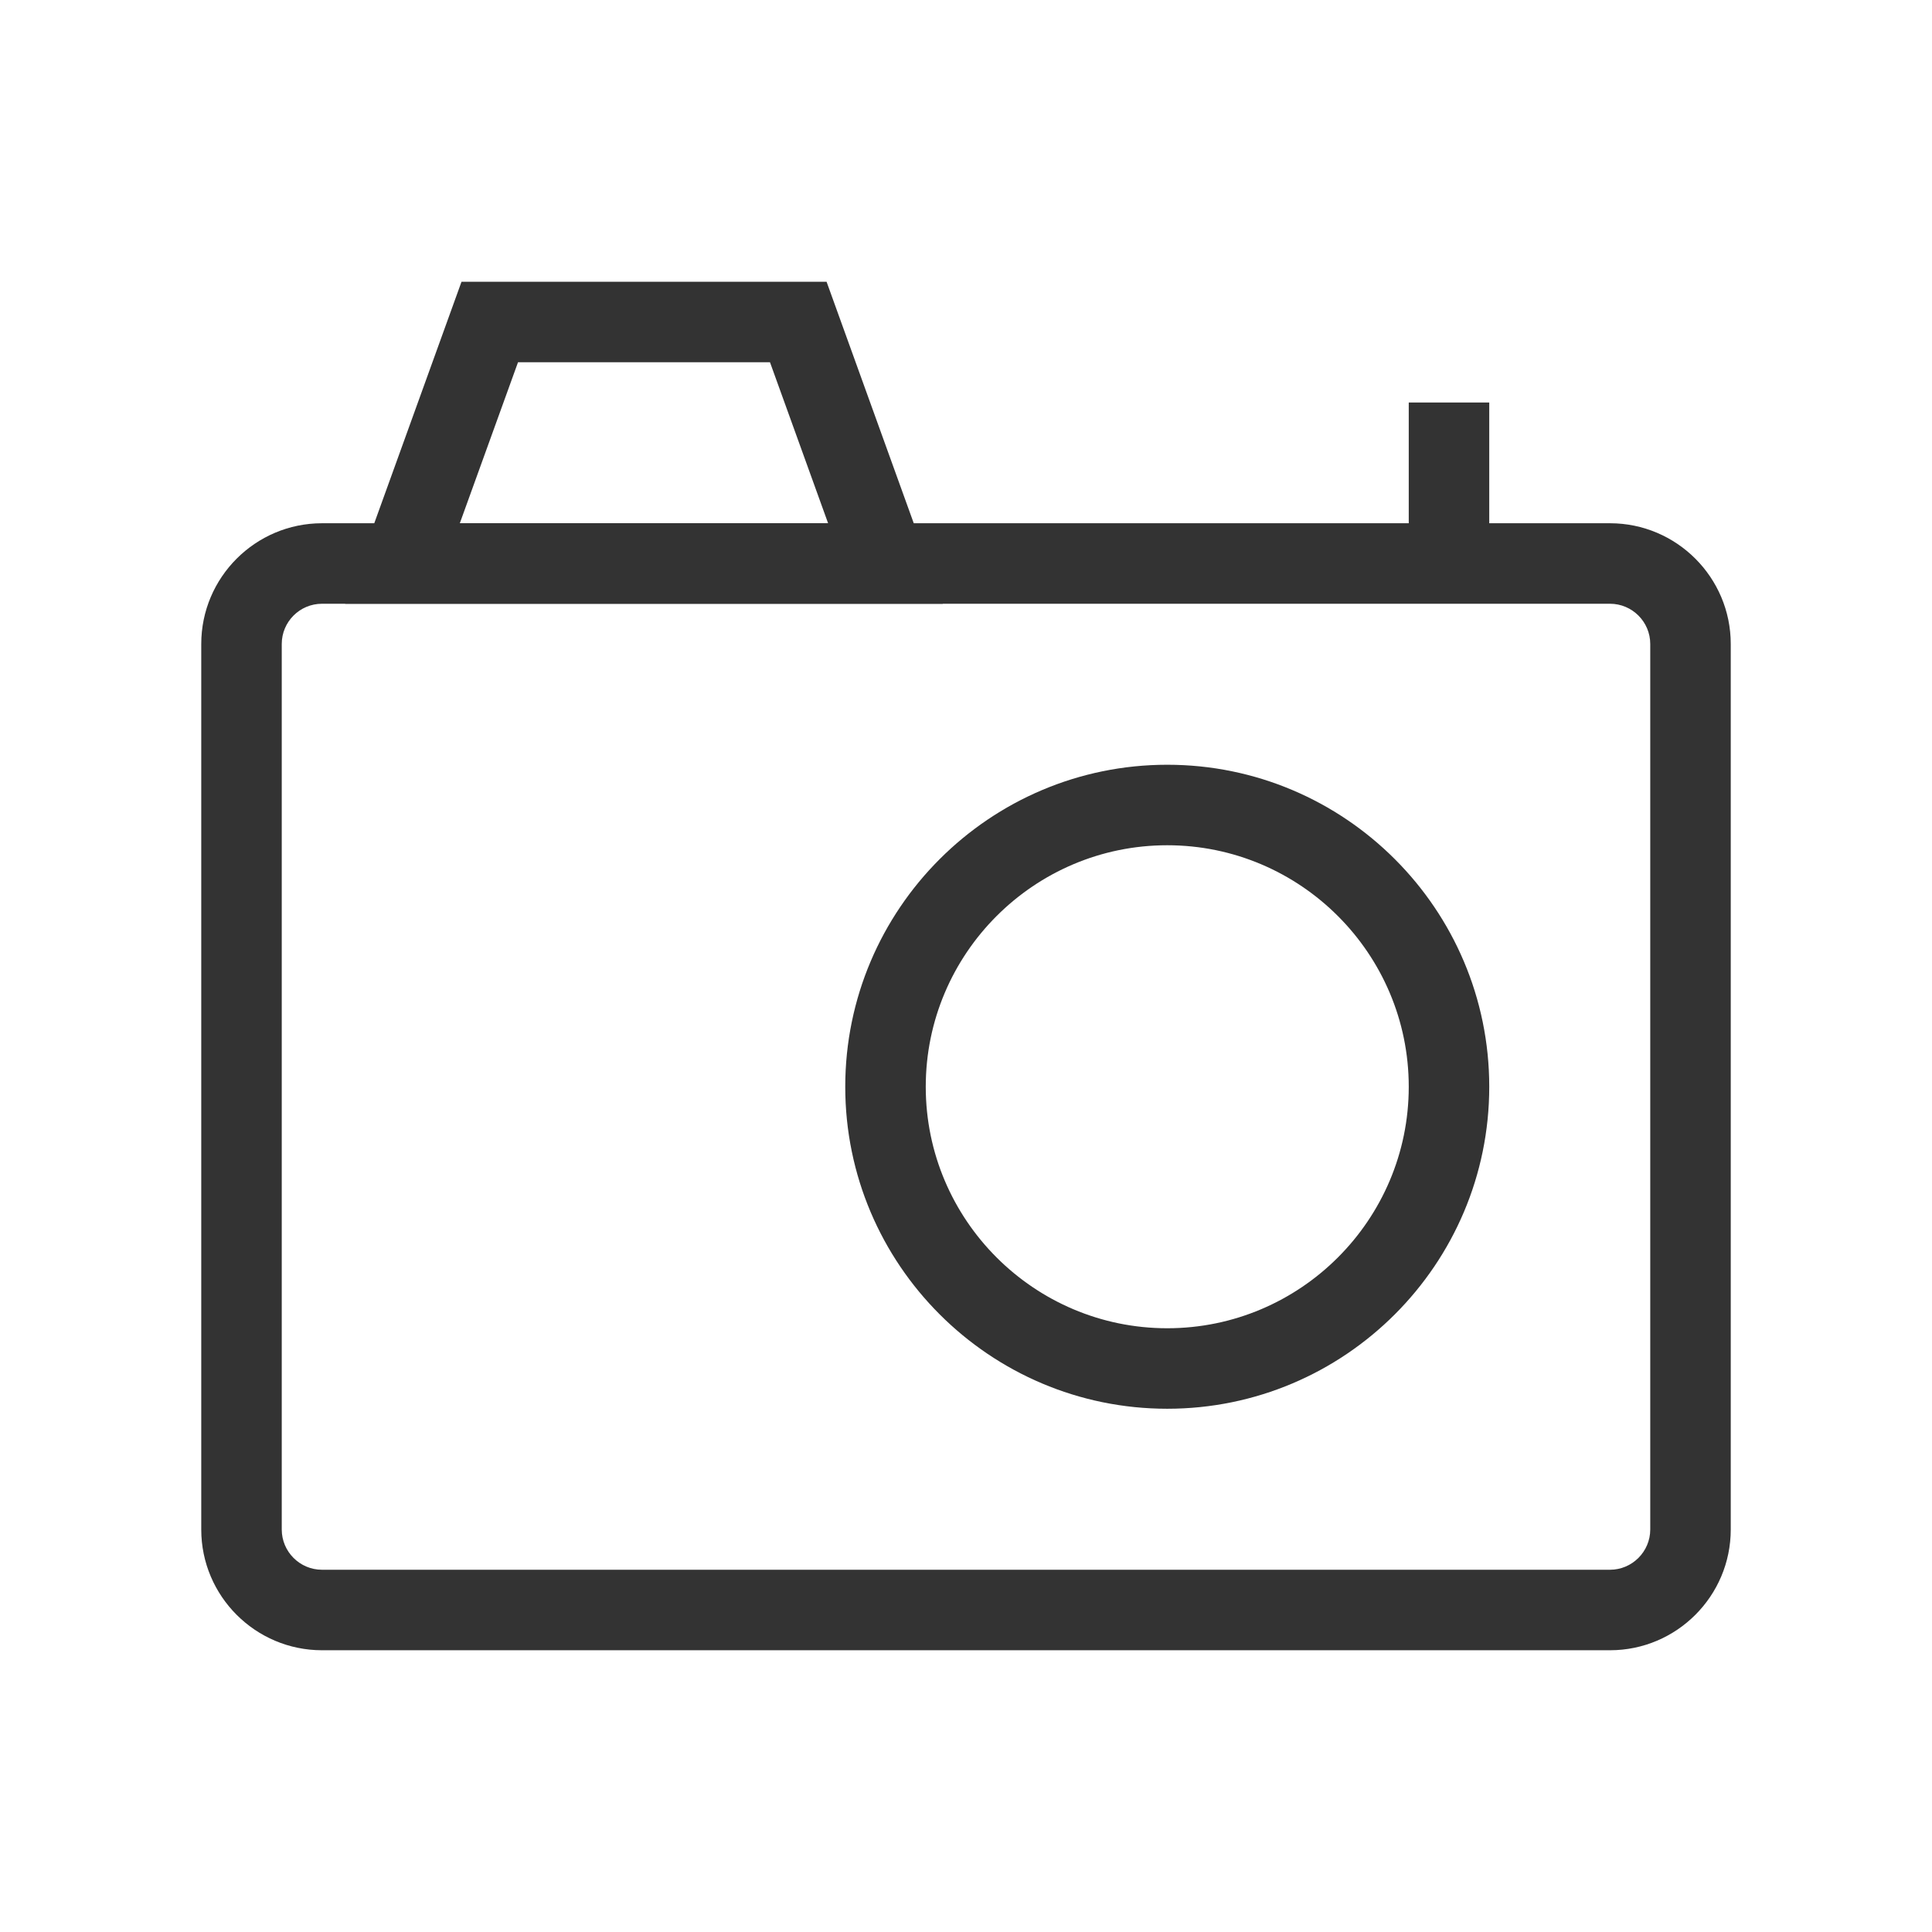 <?xml version="1.0" encoding="iso-8859-1"?>
<svg version="1.1" id="&#x56FE;&#x5C42;_1" xmlns="http://www.w3.org/2000/svg" xmlns:xlink="http://www.w3.org/1999/xlink" x="0px"
	 y="0px" viewBox="0 0 24 24" style="enable-background:new 0 0 24 24;" xml:space="preserve">
<path style="fill:#333333;" d="M20,20.5H4c-0.827,0-1.5-0.673-1.5-1.5V8c0-0.827,0.673-1.5,1.5-1.5h16c0.827,0,1.5,0.673,1.5,1.5v11
	C21.5,19.827,20.827,20.5,20,20.5z M4,7.5C3.724,7.5,3.5,7.724,3.5,8v11c0,0.275,0.224,0.5,0.5,0.5h16c0.275,0,0.5-0.225,0.5-0.5V8
	c0-0.276-0.225-0.5-0.5-0.5H4z"/>
<path style="fill:#333333;" d="M11.712,7.5H4.288l1.445-4h4.535L11.712,7.5z M5.712,6.5h4.575l-0.722-2H6.435L5.712,6.5z"/>
<path style="fill:#333333;" d="M14.5,17.5c-2.206,0-4-1.794-4-4c0-2.206,1.794-4,4-4s4,1.794,4,4C18.5,15.706,16.706,17.5,14.5,17.5
	z M14.5,10.5c-1.654,0-3,1.346-3,3s1.346,3,3,3s3-1.346,3-3S16.154,10.5,14.5,10.5z"/>
<rect x="17.5" y="5" style="fill:#333333;" width="1" height="2"/>
</svg>






